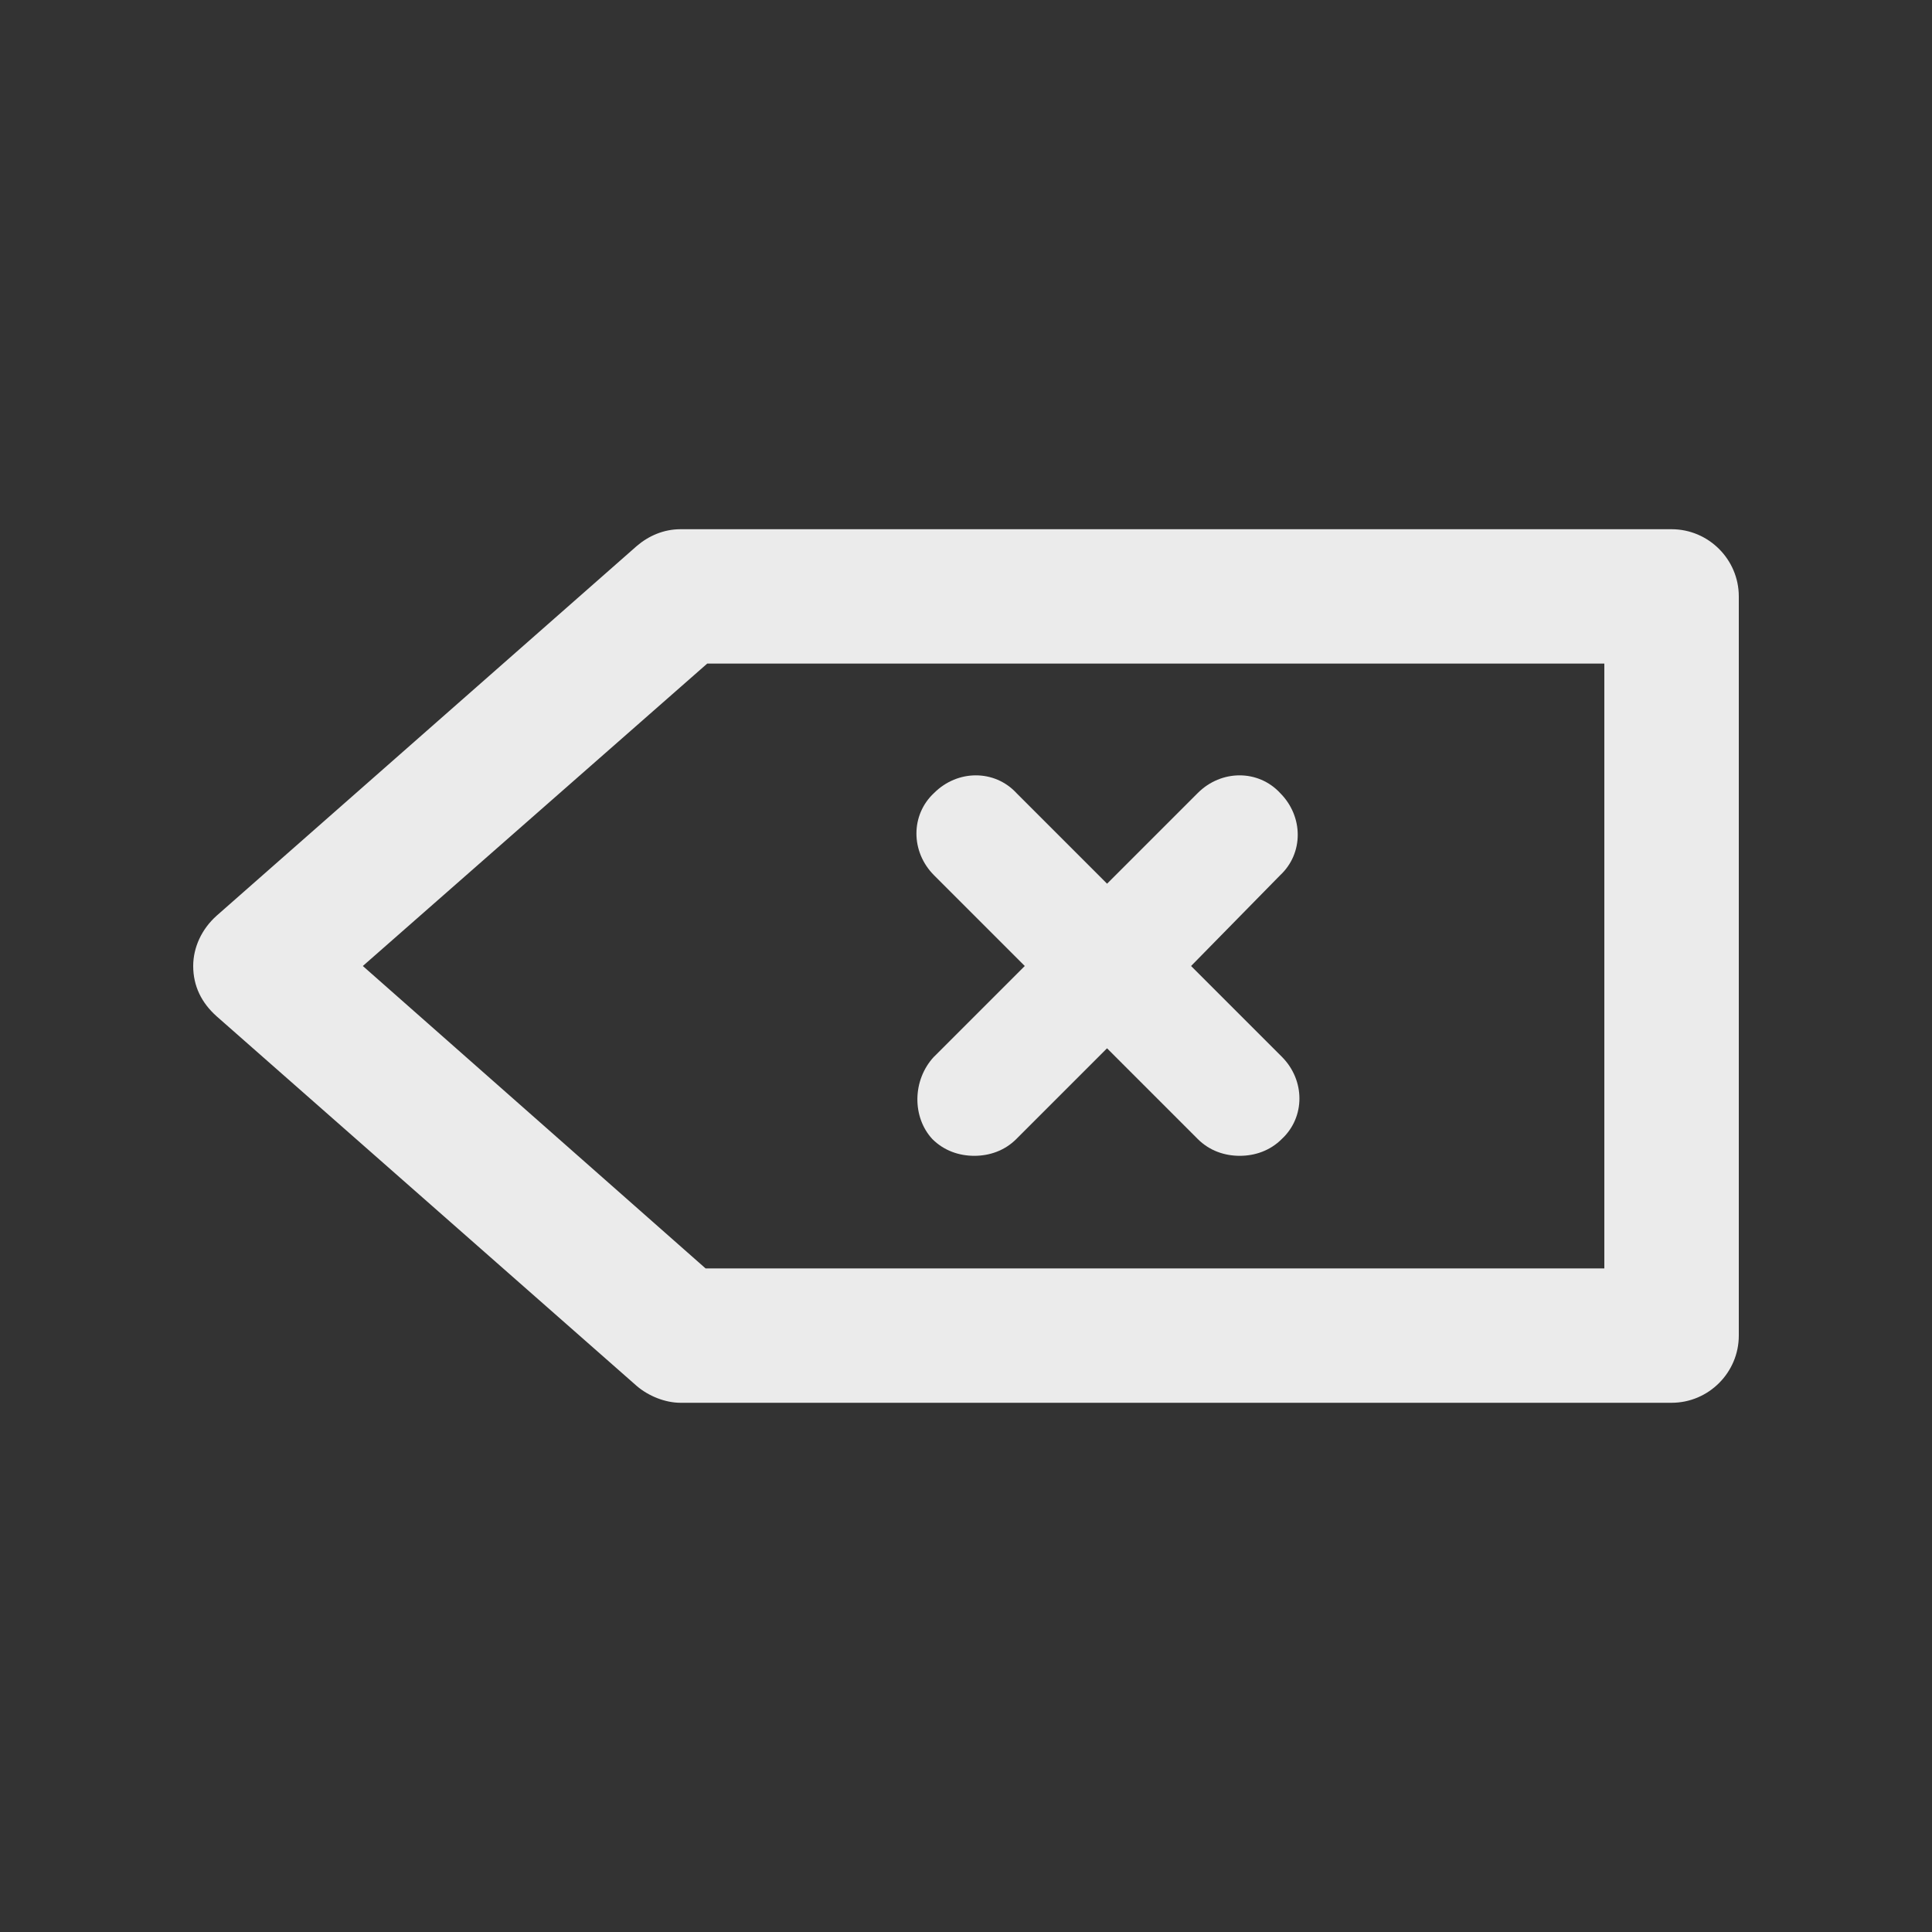 <!-- Generated by IcoMoon.io -->
<svg version="1.1" xmlns="http://www.w3.org/2000/svg" width="40" height="40" viewBox="0 0 40 40">
<rect x="0" y="0" width="40" height="40" fill="#333333" stroke="none"/>
<title>di-tag-delete</title>
<path fill="#ebebeb" d="M34.609 10.957h-20.522c-0.348 0-0.661 0.139-0.904 0.348l-8.696 7.652c-0.313 0.278-0.487 0.661-0.487 1.043 0 0.417 0.174 0.765 0.487 1.043l8.696 7.652c0.243 0.209 0.591 0.348 0.904 0.348h20.522c0.765 0 1.391-0.626 1.391-1.391v-15.304c0-0.765-0.626-1.391-1.391-1.391zM33.217 26.261h-18.609l-7.096-6.261 7.13-6.261h18.574v12.522zM19.339 21.878l1.878-1.878-1.878-1.878c-0.487-0.487-0.487-1.252 0-1.704 0.487-0.487 1.252-0.487 1.704 0l1.878 1.878 1.878-1.878c0.487-0.487 1.252-0.487 1.704 0 0.487 0.487 0.487 1.252 0 1.704l-1.843 1.878 1.878 1.878c0.487 0.487 0.487 1.252 0 1.704-0.243 0.243-0.557 0.348-0.87 0.348s-0.626-0.104-0.87-0.348l-1.878-1.878-1.878 1.878c-0.243 0.243-0.557 0.348-0.87 0.348s-0.626-0.104-0.87-0.348c-0.417-0.452-0.417-1.217 0.035-1.704z"></path>
</svg>
